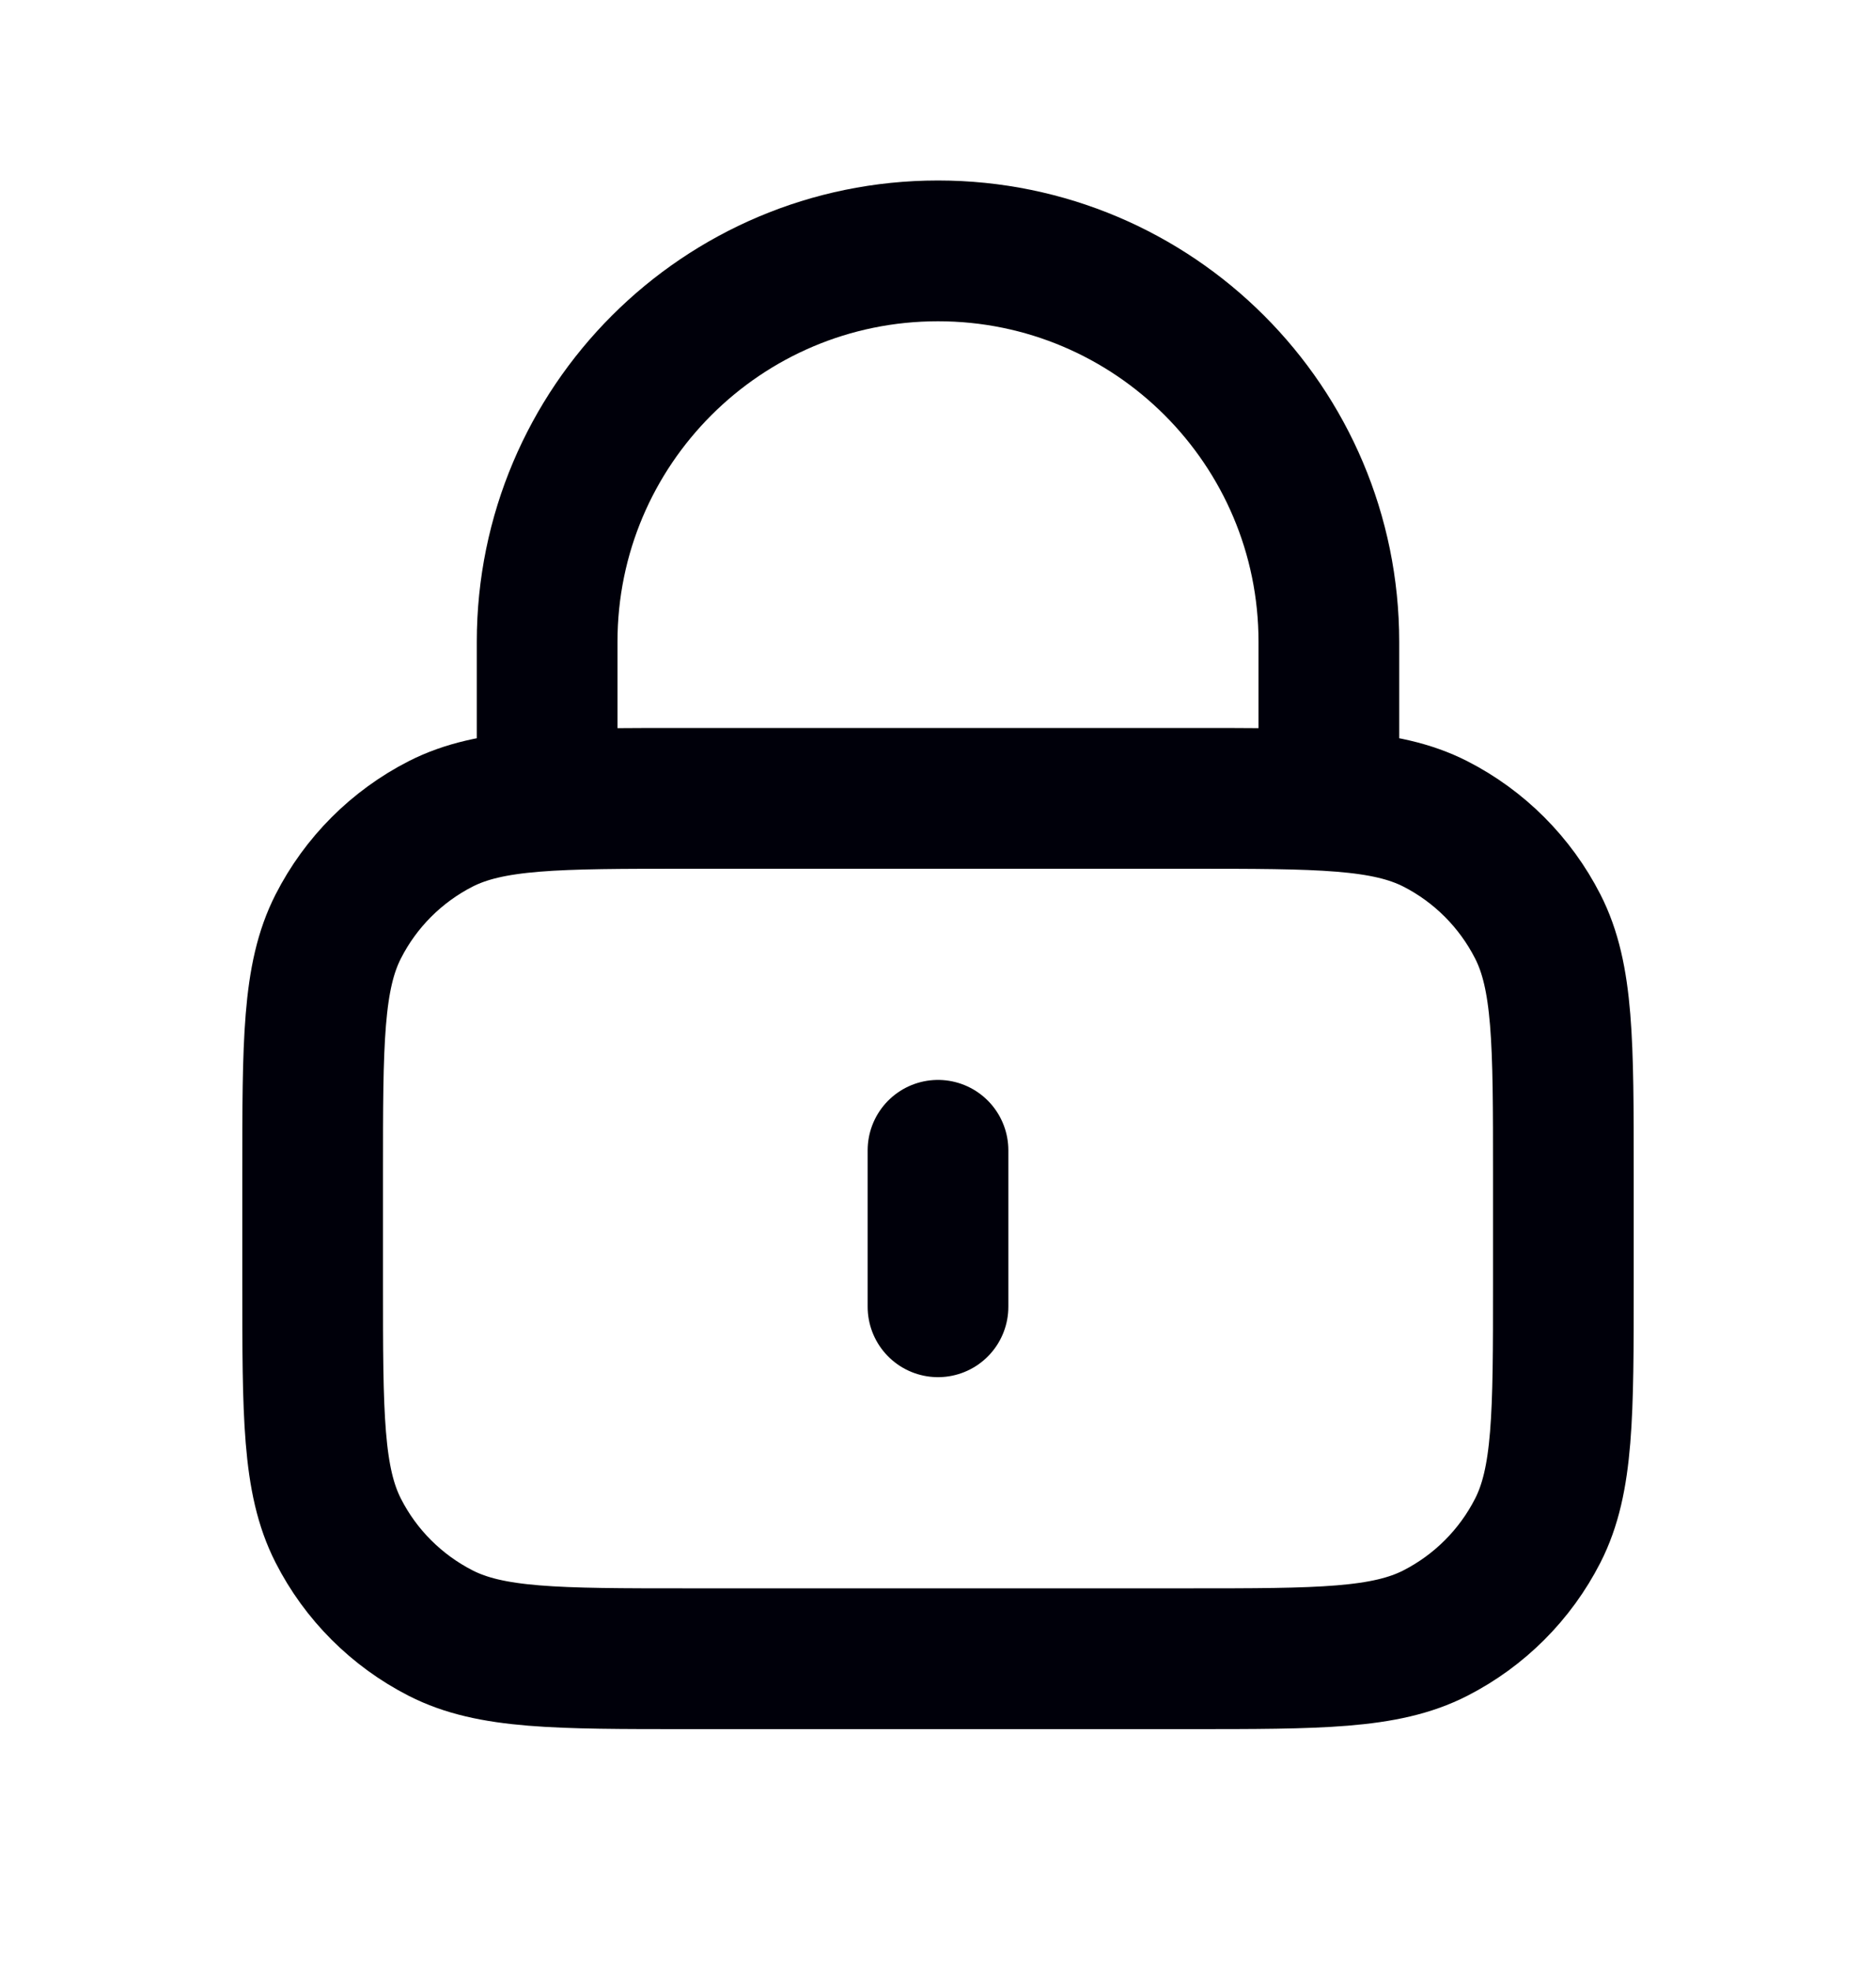 <svg width="20" height="21" viewBox="0 0 20 21" fill="none" xmlns="http://www.w3.org/2000/svg">
<path d="M14.167 8.506V6.839C14.167 4.538 12.301 2.673 10 2.673C7.699 2.673 5.833 4.538 5.833 6.839V8.506M10 12.256V13.923M7.333 17.673H12.667C14.067 17.673 14.767 17.673 15.302 17.4C15.772 17.16 16.154 16.778 16.394 16.308C16.667 15.773 16.667 15.073 16.667 13.673V12.506C16.667 11.106 16.667 10.406 16.394 9.871C16.154 9.401 15.772 9.018 15.302 8.778C14.767 8.506 14.067 8.506 12.667 8.506H7.333C5.933 8.506 5.233 8.506 4.698 8.778C4.228 9.018 3.845 9.401 3.606 9.871C3.333 10.406 3.333 11.106 3.333 12.506V13.673C3.333 15.073 3.333 15.773 3.606 16.308C3.845 16.778 4.228 17.16 4.698 17.4C5.233 17.673 5.933 17.673 7.333 17.673Z" stroke="#00000A" stroke-width="1.5" stroke-linecap="round" stroke-linejoin="round"/>
</svg>
